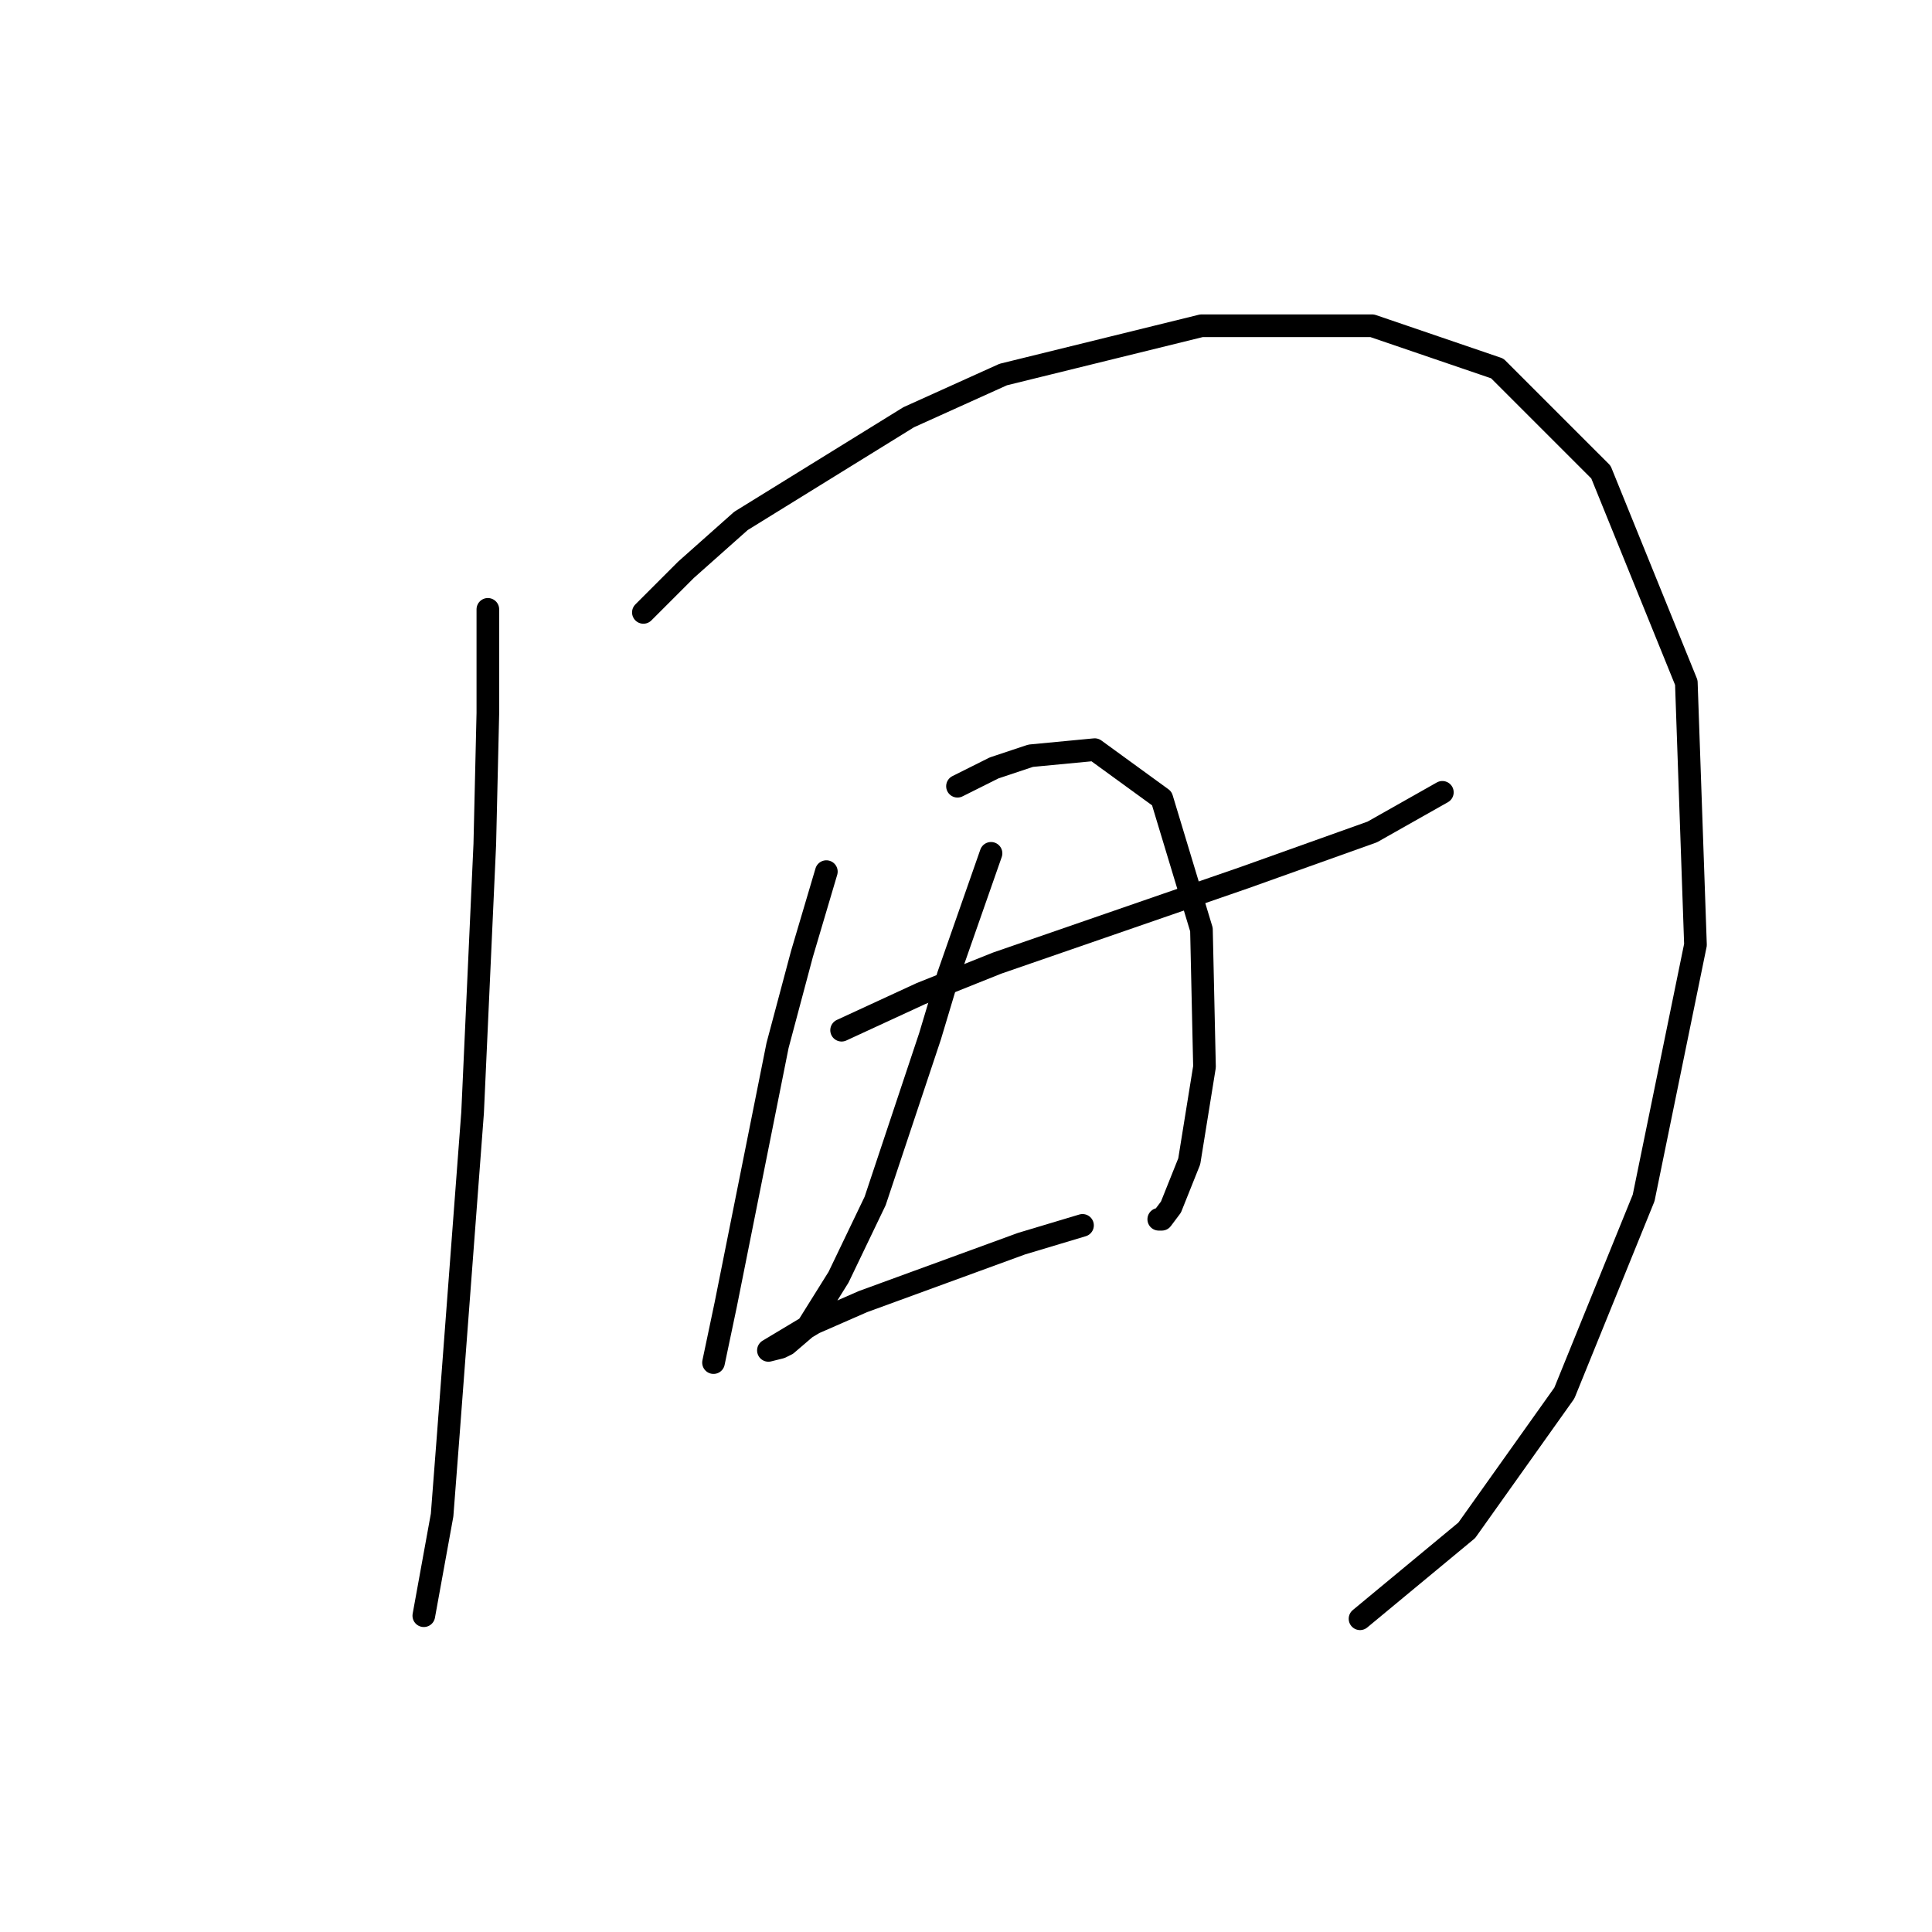 <?xml version="1.0" standalone="no"?>
    <svg width="256" height="256" xmlns="http://www.w3.org/2000/svg" version="1.1">
    <polyline stroke="black" stroke-width="3" stroke-linecap="round" fill="transparent" stroke-linejoin="round" points="64.643 80.743 64.643 94.482 64.238 111.858 62.622 147.417 59.389 190.25 58.581 200.756 56.157 214.09 56.157 214.09 " />
        <polyline stroke="black" stroke-width="3" stroke-linecap="round" fill="transparent" stroke-linejoin="round" points="85.251 81.147 90.908 75.49 98.181 69.025 120.406 55.286 132.932 49.629 159.198 43.164 181.826 43.164 198.394 48.821 212.133 62.559 223.447 90.441 224.659 125.192 217.79 158.731 207.284 184.592 194.353 202.776 180.21 214.495 180.21 214.495 " />
        <polyline stroke="black" stroke-width="3" stroke-linecap="round" fill="transparent" stroke-linejoin="round" points="111.516 136.507 122.022 131.658 132.124 127.617 164.855 116.302 181.826 110.241 191.12 104.988 191.12 104.988 " />
        <polyline stroke="black" stroke-width="3" stroke-linecap="round" fill="transparent" stroke-linejoin="round" points="109.496 115.494 106.263 126.405 103.03 138.527 97.373 166.813 96.161 172.874 94.545 180.552 94.545 180.552 " />
        <polyline stroke="black" stroke-width="3" stroke-linecap="round" fill="transparent" stroke-linejoin="round" points="126.871 104.18 131.72 101.755 136.569 100.139 145.055 99.331 153.945 105.796 159.198 123.172 159.602 141.356 157.582 153.882 155.157 159.943 153.945 161.56 153.541 161.56 153.541 161.56 " />
        <polyline stroke="black" stroke-width="3" stroke-linecap="round" fill="transparent" stroke-linejoin="round" points="131.316 113.07 128.488 121.151 125.659 129.233 123.234 137.315 115.961 159.135 111.112 169.237 107.071 175.703 104.243 178.127 103.434 178.531 101.818 178.935 107.879 175.299 114.345 172.47 135.357 164.792 143.439 162.368 143.439 162.368 " />
        </svg>